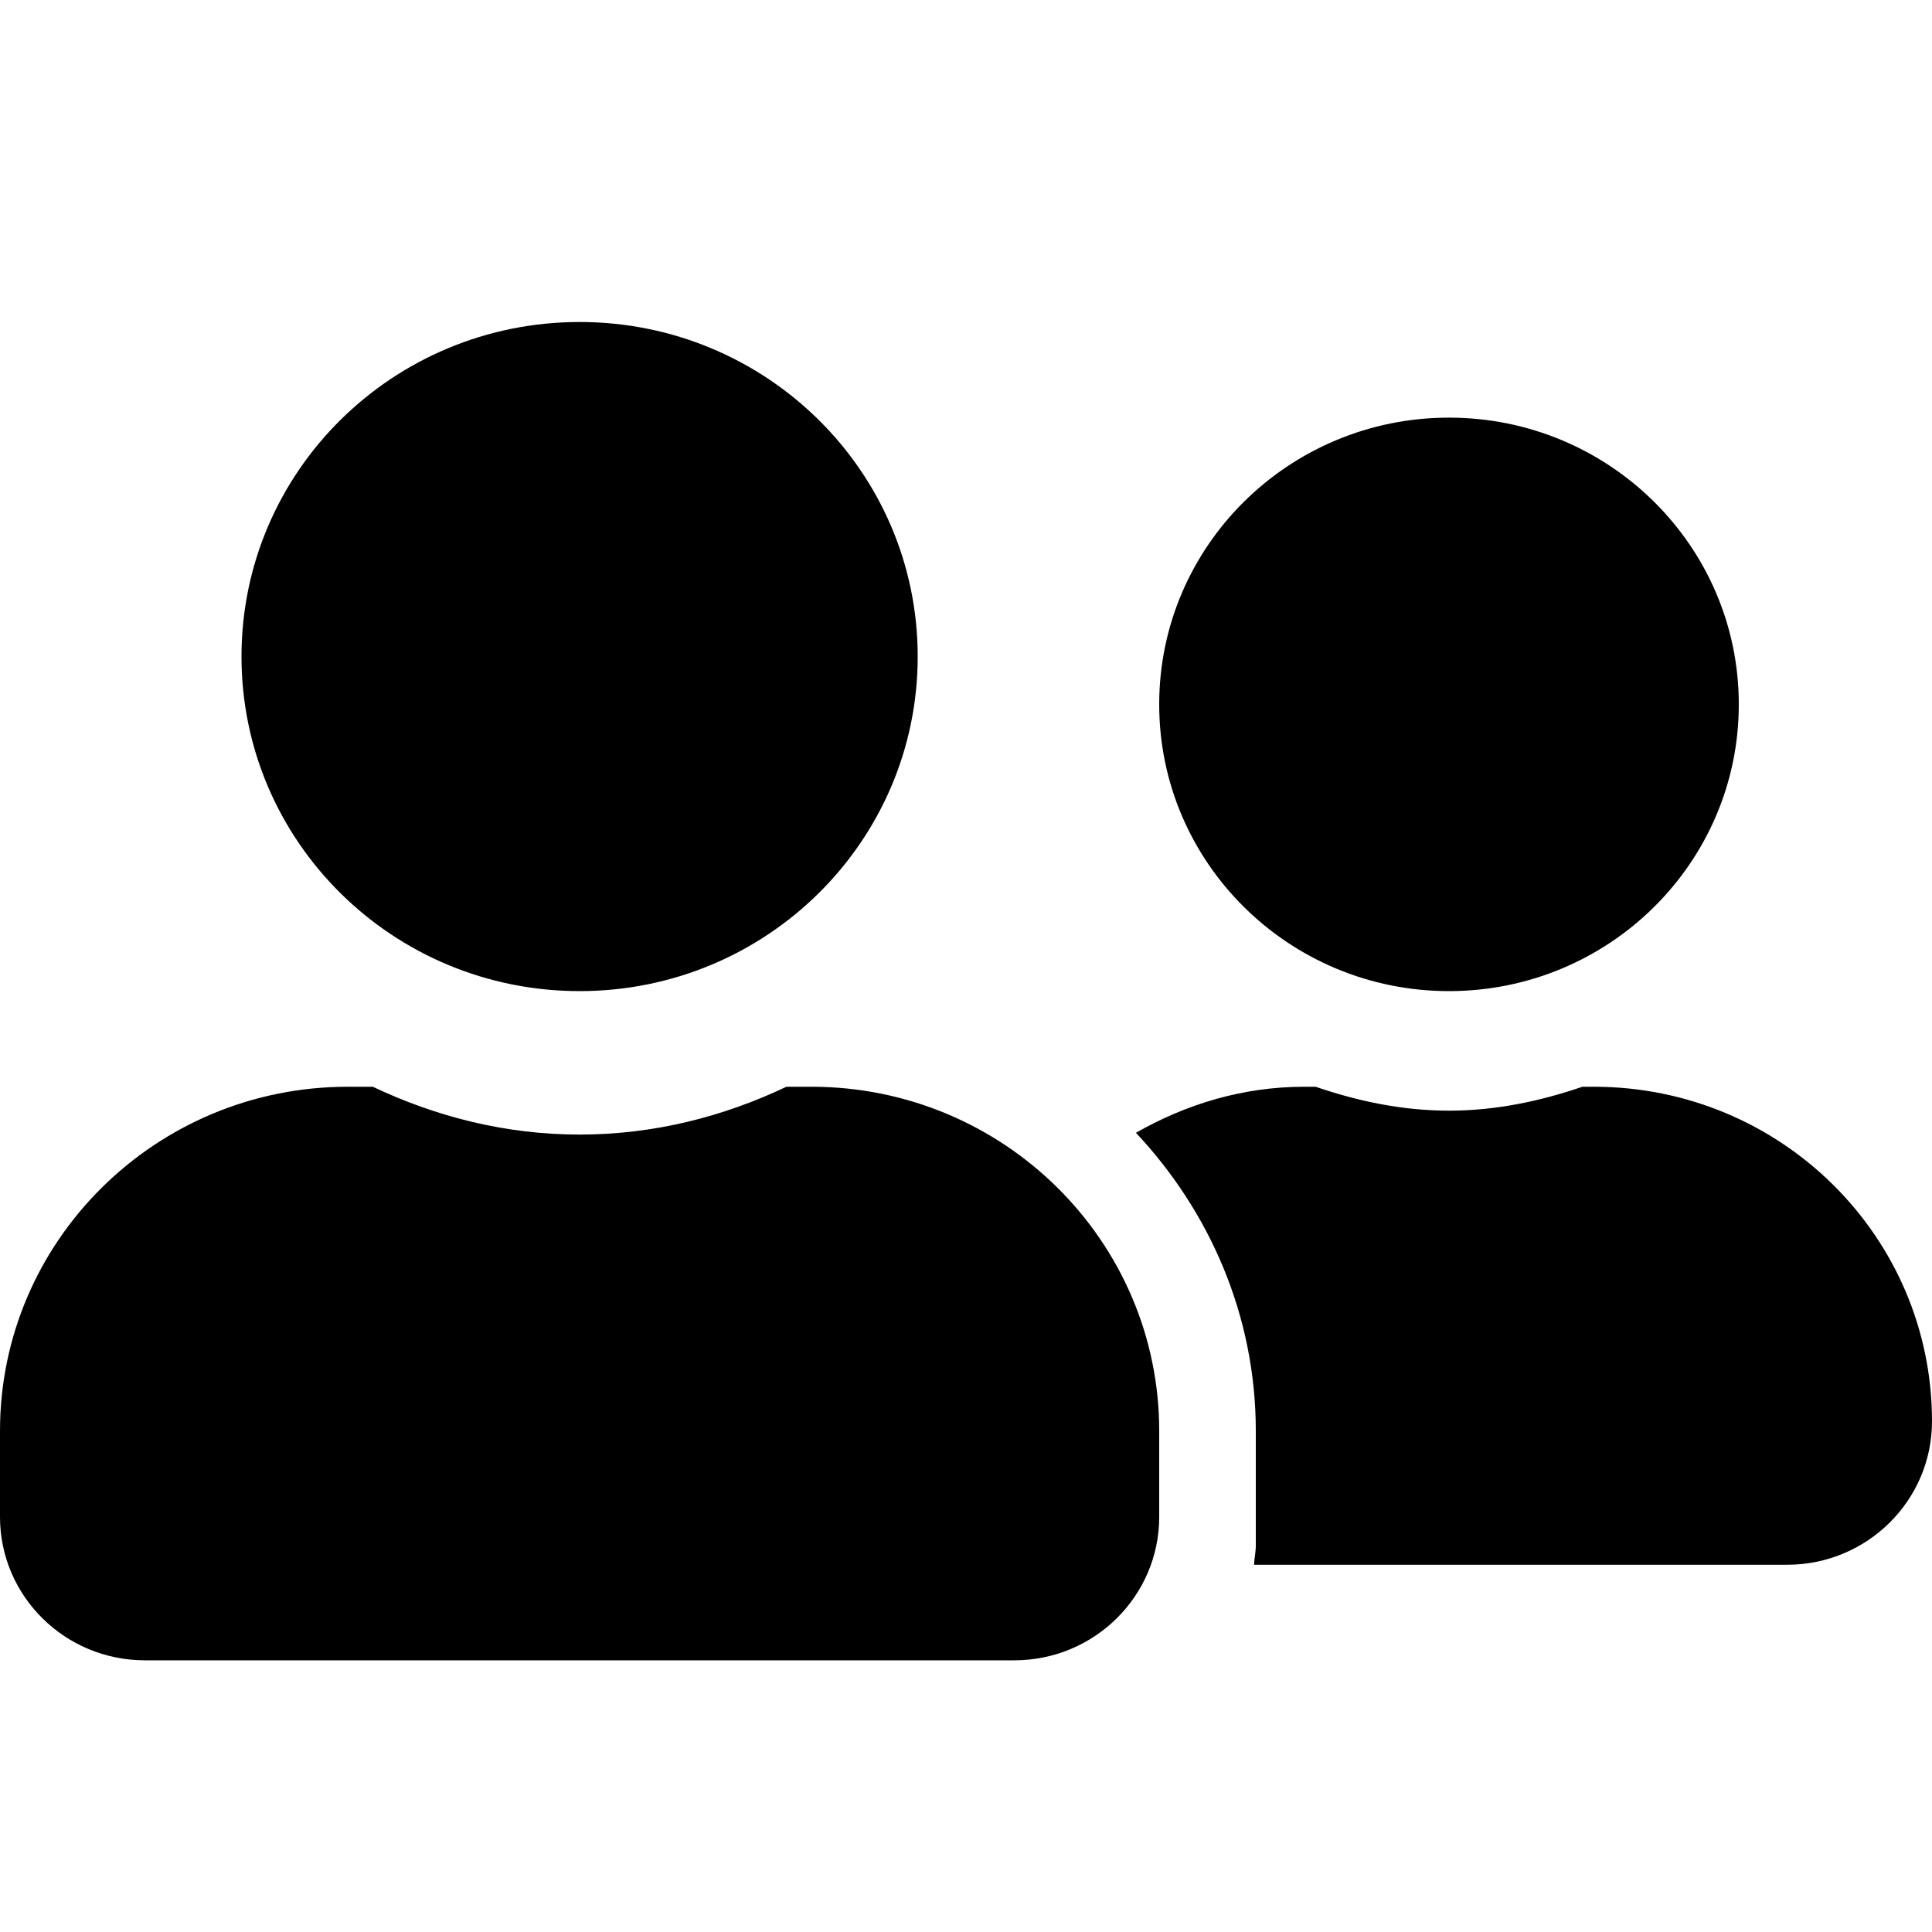 <svg width="24" height="24" viewBox="0 0 24 24" fill="none" xmlns="http://www.w3.org/2000/svg">
<path d="M7.2 12.312C9.521 12.312 11.4 10.453 11.4 8.156C11.4 5.859 9.521 4 7.2 4C4.879 4 3 5.859 3 8.156C3 10.453 4.879 12.312 7.2 12.312ZM10.08 13.5H9.769C8.989 13.871 8.123 14.094 7.2 14.094C6.277 14.094 5.415 13.871 4.631 13.5H4.32C1.935 13.5 0 15.415 0 17.775V18.844C0 19.827 0.806 20.625 1.8 20.625H12.6C13.594 20.625 14.4 19.827 14.4 18.844V17.775C14.4 15.415 12.465 13.5 10.08 13.5ZM18 12.312C19.988 12.312 21.6 10.717 21.6 8.75C21.6 6.783 19.988 5.188 18 5.188C16.012 5.188 14.4 6.783 14.4 8.75C14.4 10.717 16.012 12.312 18 12.312ZM19.8 13.5H19.657C19.136 13.678 18.585 13.797 18 13.797C17.415 13.797 16.864 13.678 16.343 13.5H16.2C15.435 13.5 14.73 13.719 14.111 14.072C15.026 15.047 15.6 16.343 15.6 17.775V19.2C15.6 19.282 15.581 19.36 15.578 19.438H22.2C23.194 19.438 24 18.64 24 17.656C24 15.359 22.121 13.5 19.8 13.5Z" fill="black"/>
</svg>
